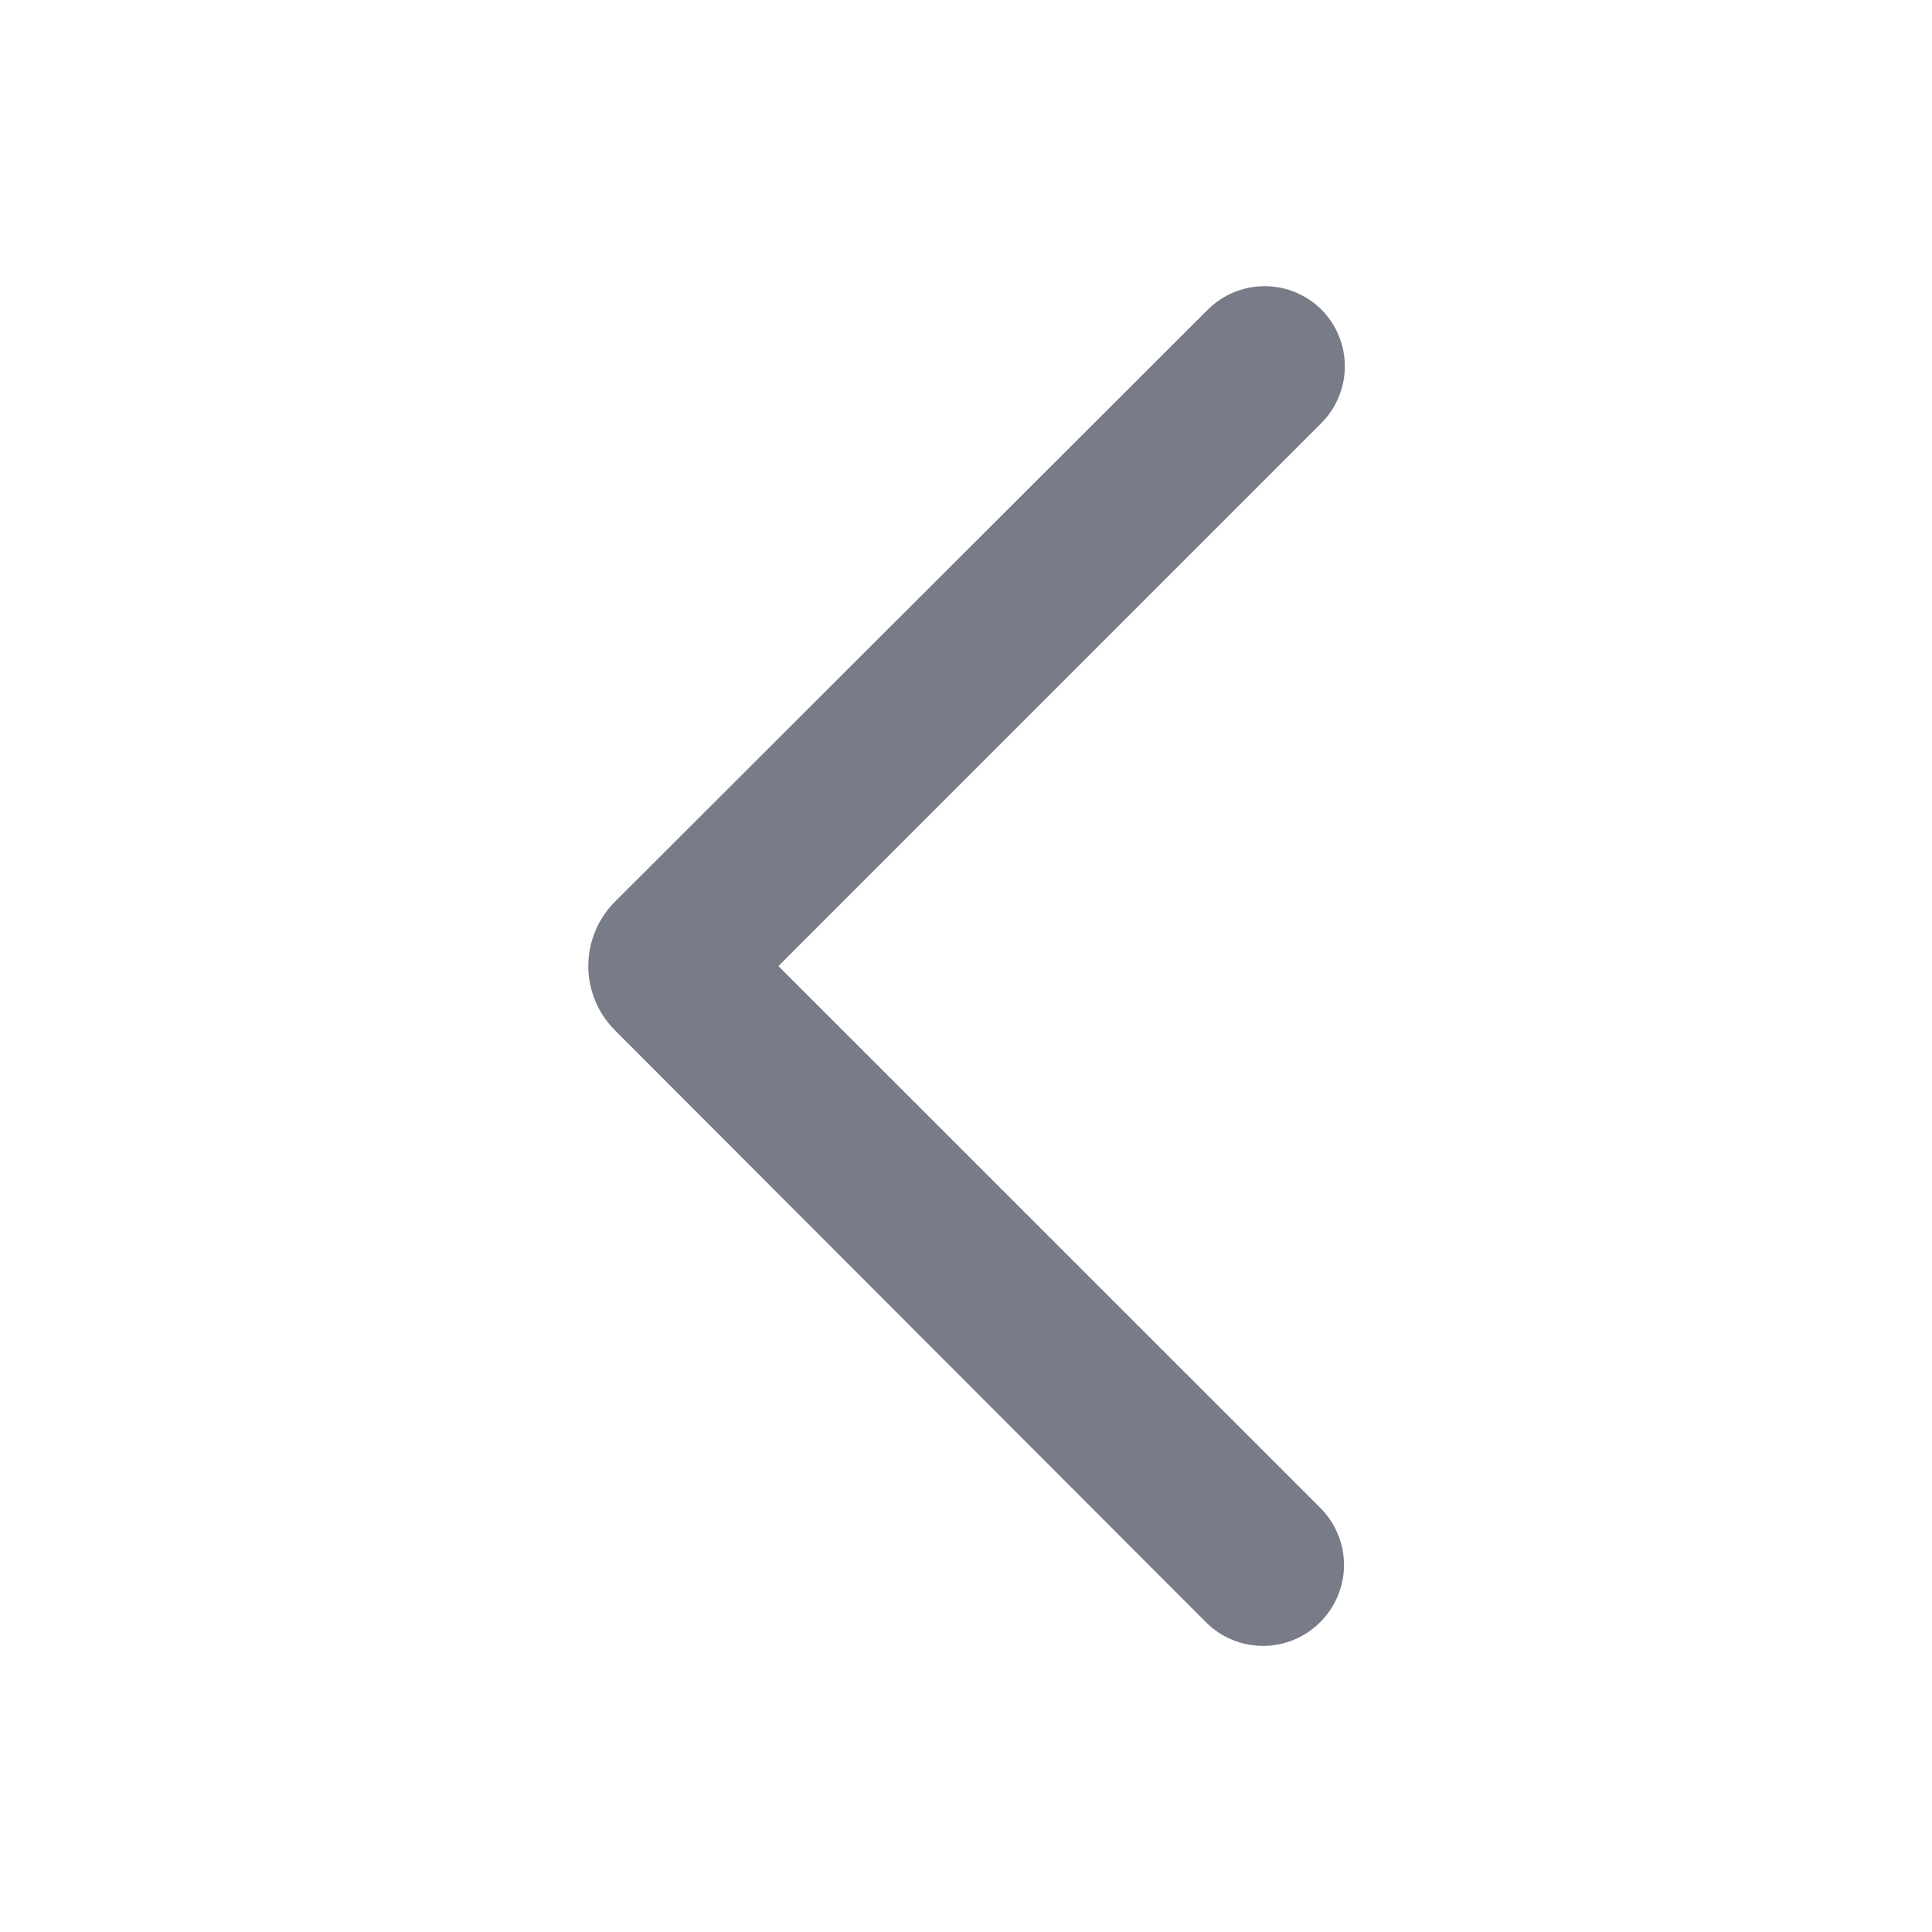 <svg width="24" height="24" viewBox="0 0 24 24" fill="none" xmlns="http://www.w3.org/2000/svg">
<path d="M16.4 5.27L9.67 12.001L16.4 18.73C16.589 18.918 16.696 19.174 16.696 19.441C16.696 19.707 16.589 19.963 16.4 20.151C16.212 20.34 15.957 20.446 15.69 20.446C15.423 20.446 15.168 20.34 14.98 20.151L7.64 12.8C7.428 12.588 7.308 12.301 7.308 12.001C7.308 11.7 7.428 11.412 7.64 11.2L15 3.85C15.188 3.661 15.443 3.555 15.71 3.555C15.977 3.555 16.232 3.661 16.42 3.85C16.607 4.041 16.71 4.298 16.706 4.565C16.702 4.831 16.592 5.085 16.4 5.27Z" fill="#787C89"/>
</svg>
